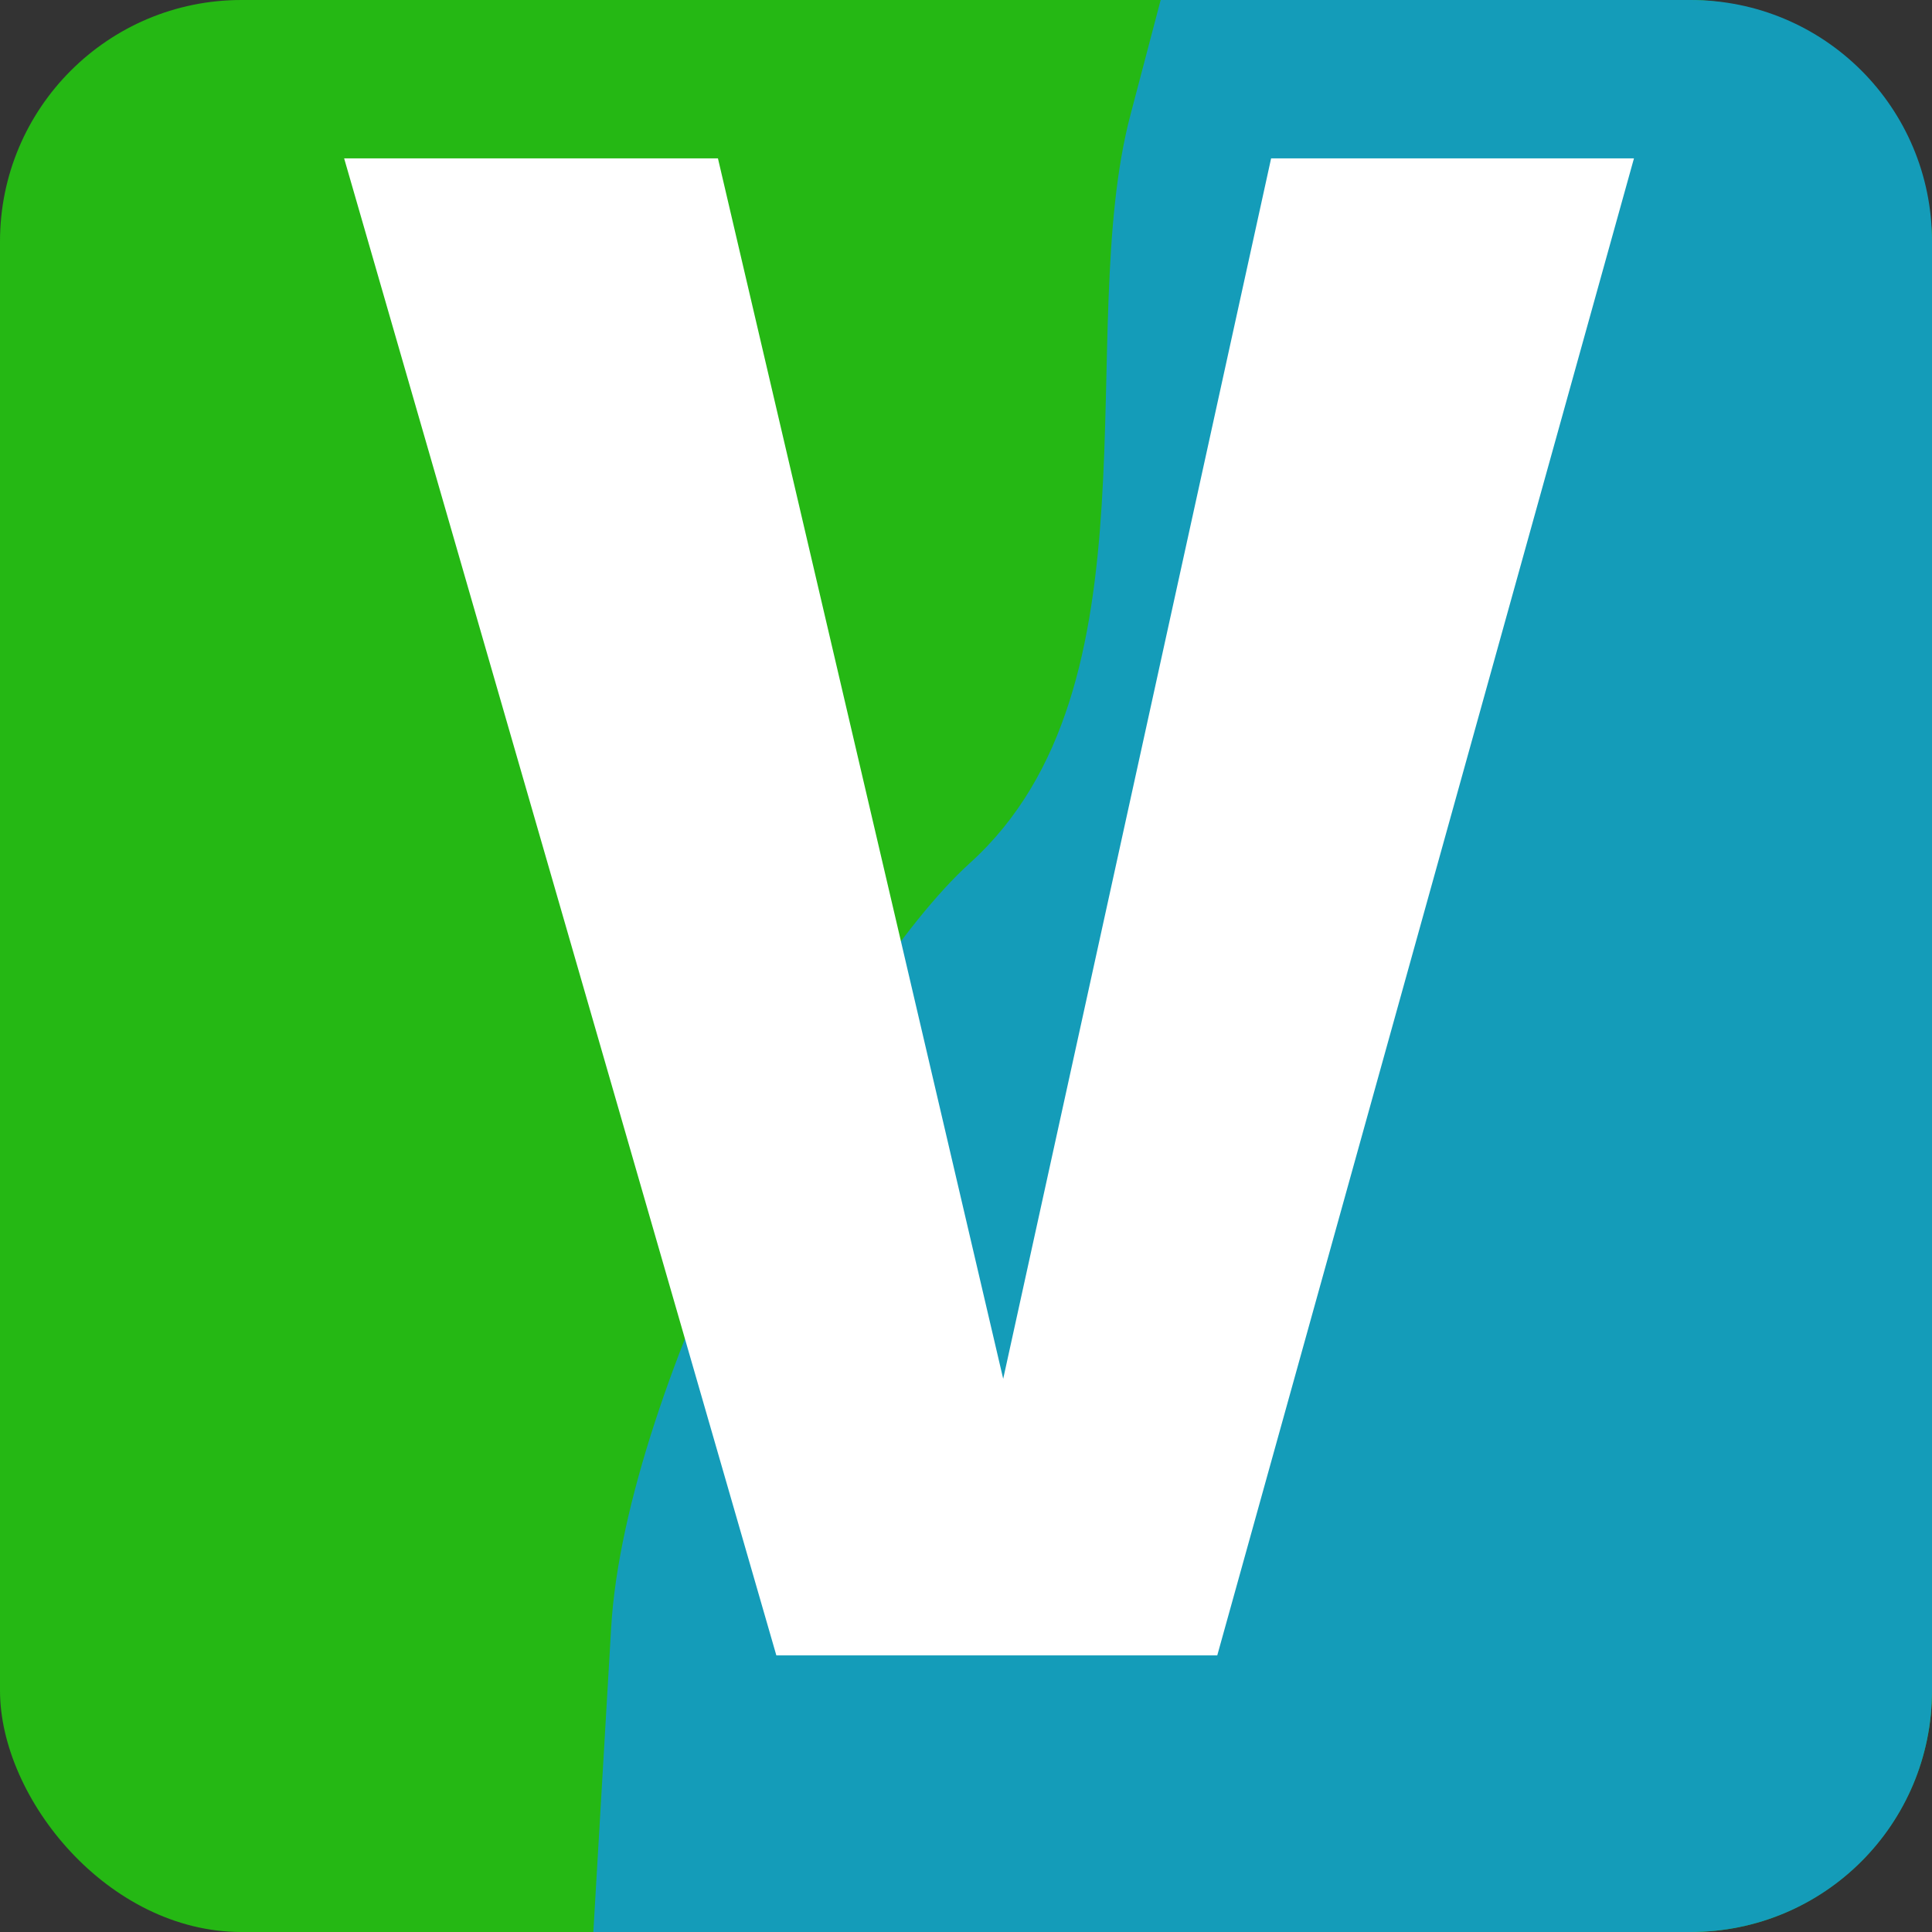 <?xml version="1.0" encoding="UTF-8" standalone="no"?>
<svg
   xmlns:dc="http://purl.org/dc/elements/1.1/"
   xmlns:cc="http://creativecommons.org/ns#"
   xmlns:rdf="http://www.w3.org/1999/02/22-rdf-syntax-ns#"
   xmlns:svg="http://www.w3.org/2000/svg"
   xmlns="http://www.w3.org/2000/svg"
   xmlns:sodipodi="http://sodipodi.sourceforge.net/DTD/sodipodi-0.dtd"
   xmlns:inkscape="http://www.inkscape.org/namespaces/inkscape"
   sodipodi:docname="icon.svg"
   inkscape:version="1.0.2 (e86c870879, 2021-01-15)"
   id="svg8"
   version="1.1"
   viewBox="0 0 4.233 4.233"
   height="16"
   width="16">
  <rect x="0" y="0" width="4.233" height="4.233" fill="#333333" stroke="none"/>
  <defs
     id="defs2" />
  <sodipodi:namedview
     inkscape:window-maximized="1"
     inkscape:window-y="0"
     inkscape:window-x="0"
     inkscape:window-height="1064"
     inkscape:window-width="1920"
     inkscape:snap-global="true"
     inkscape:snap-page="true"
     inkscape:snap-text-baseline="true"
     inkscape:snap-center="true"
     inkscape:snap-object-midpoints="true"
     inkscape:snap-midpoints="true"
     inkscape:snap-smooth-nodes="true"
     inkscape:object-nodes="true"
     inkscape:snap-intersection-paths="true"
     inkscape:object-paths="true"
     inkscape:bbox-paths="true"
     inkscape:snap-bbox-midpoints="true"
     inkscape:snap-bbox-edge-midpoints="true"
     inkscape:bbox-nodes="true"
     inkscape:snap-bbox="true"
     units="px"
     showgrid="false"
     inkscape:document-rotation="0"
     inkscape:current-layer="text895"
     inkscape:document-units="px"
     inkscape:cy="9.2713959"
     inkscape:cx="11.641925"
     inkscape:zoom="31.678384"
     inkscape:pageshadow="2"
     inkscape:pageopacity="0.0"
     borderopacity="1.0"
     bordercolor="#666666"
     pagecolor="#ffffff"
     id="base" />
  <g
     id="layer1"
     inkscape:groupmode="layer"
     inkscape:label="Layer 1">
    <rect
       ry="0.529"
       rx="0.529"
       y="0"
       x="0"
       height="4.233"
       width="4.233"
       id="rect833"
       style="opacity:1;fill:#25b814;fill-opacity:1;stroke:none;stroke-width:0.291;stroke-opacity:0.205" />
    <path
       sodipodi:nodetypes="csssccsssc"
       d="M 2.543,0 3.704,2.9802322e-8 C 3.997,3.7324065e-8 4.233,0.236 4.233,0.529 V 3.704 c 0,0.293 -0.236,0.529 -0.529,0.529 l -2.404,2e-7 0.039,-0.666 C 1.37,3.033 1.84,2.149 2.125,1.891 2.552,1.505 2.351,0.727 2.477,0.251 Z"
       style="opacity:1;fill:#149cb9;fill-opacity:1;stroke:none;stroke-width:0.291;stroke-opacity:0.205"
       id="rect833-1" />
    <g
       aria-label="V"
       id="text895"
       style="font-style:normal;font-variant:normal;font-weight:bold;font-stretch:normal;font-size:4.734px;line-height:1.25;font-family:'Fira Sans';-inkscape-font-specification:'Fira Sans Bold';fill:#ffffff;fill-opacity:1;stroke:none;stroke-width:0.118">
      <path
         d="M 3.58,0.347 H 2.785 L 2.198,3.021 1.573,0.347 H 0.754 L 1.701,3.627 h 0.966 z"
         style="font-style:normal;font-variant:normal;font-weight:bold;font-stretch:normal;font-family:'Fira Sans';-inkscape-font-specification:'Fira Sans Bold';fill:#ffffff;stroke-width:0.118"
         id="path129" />
    </g>
  </g>
</svg>
